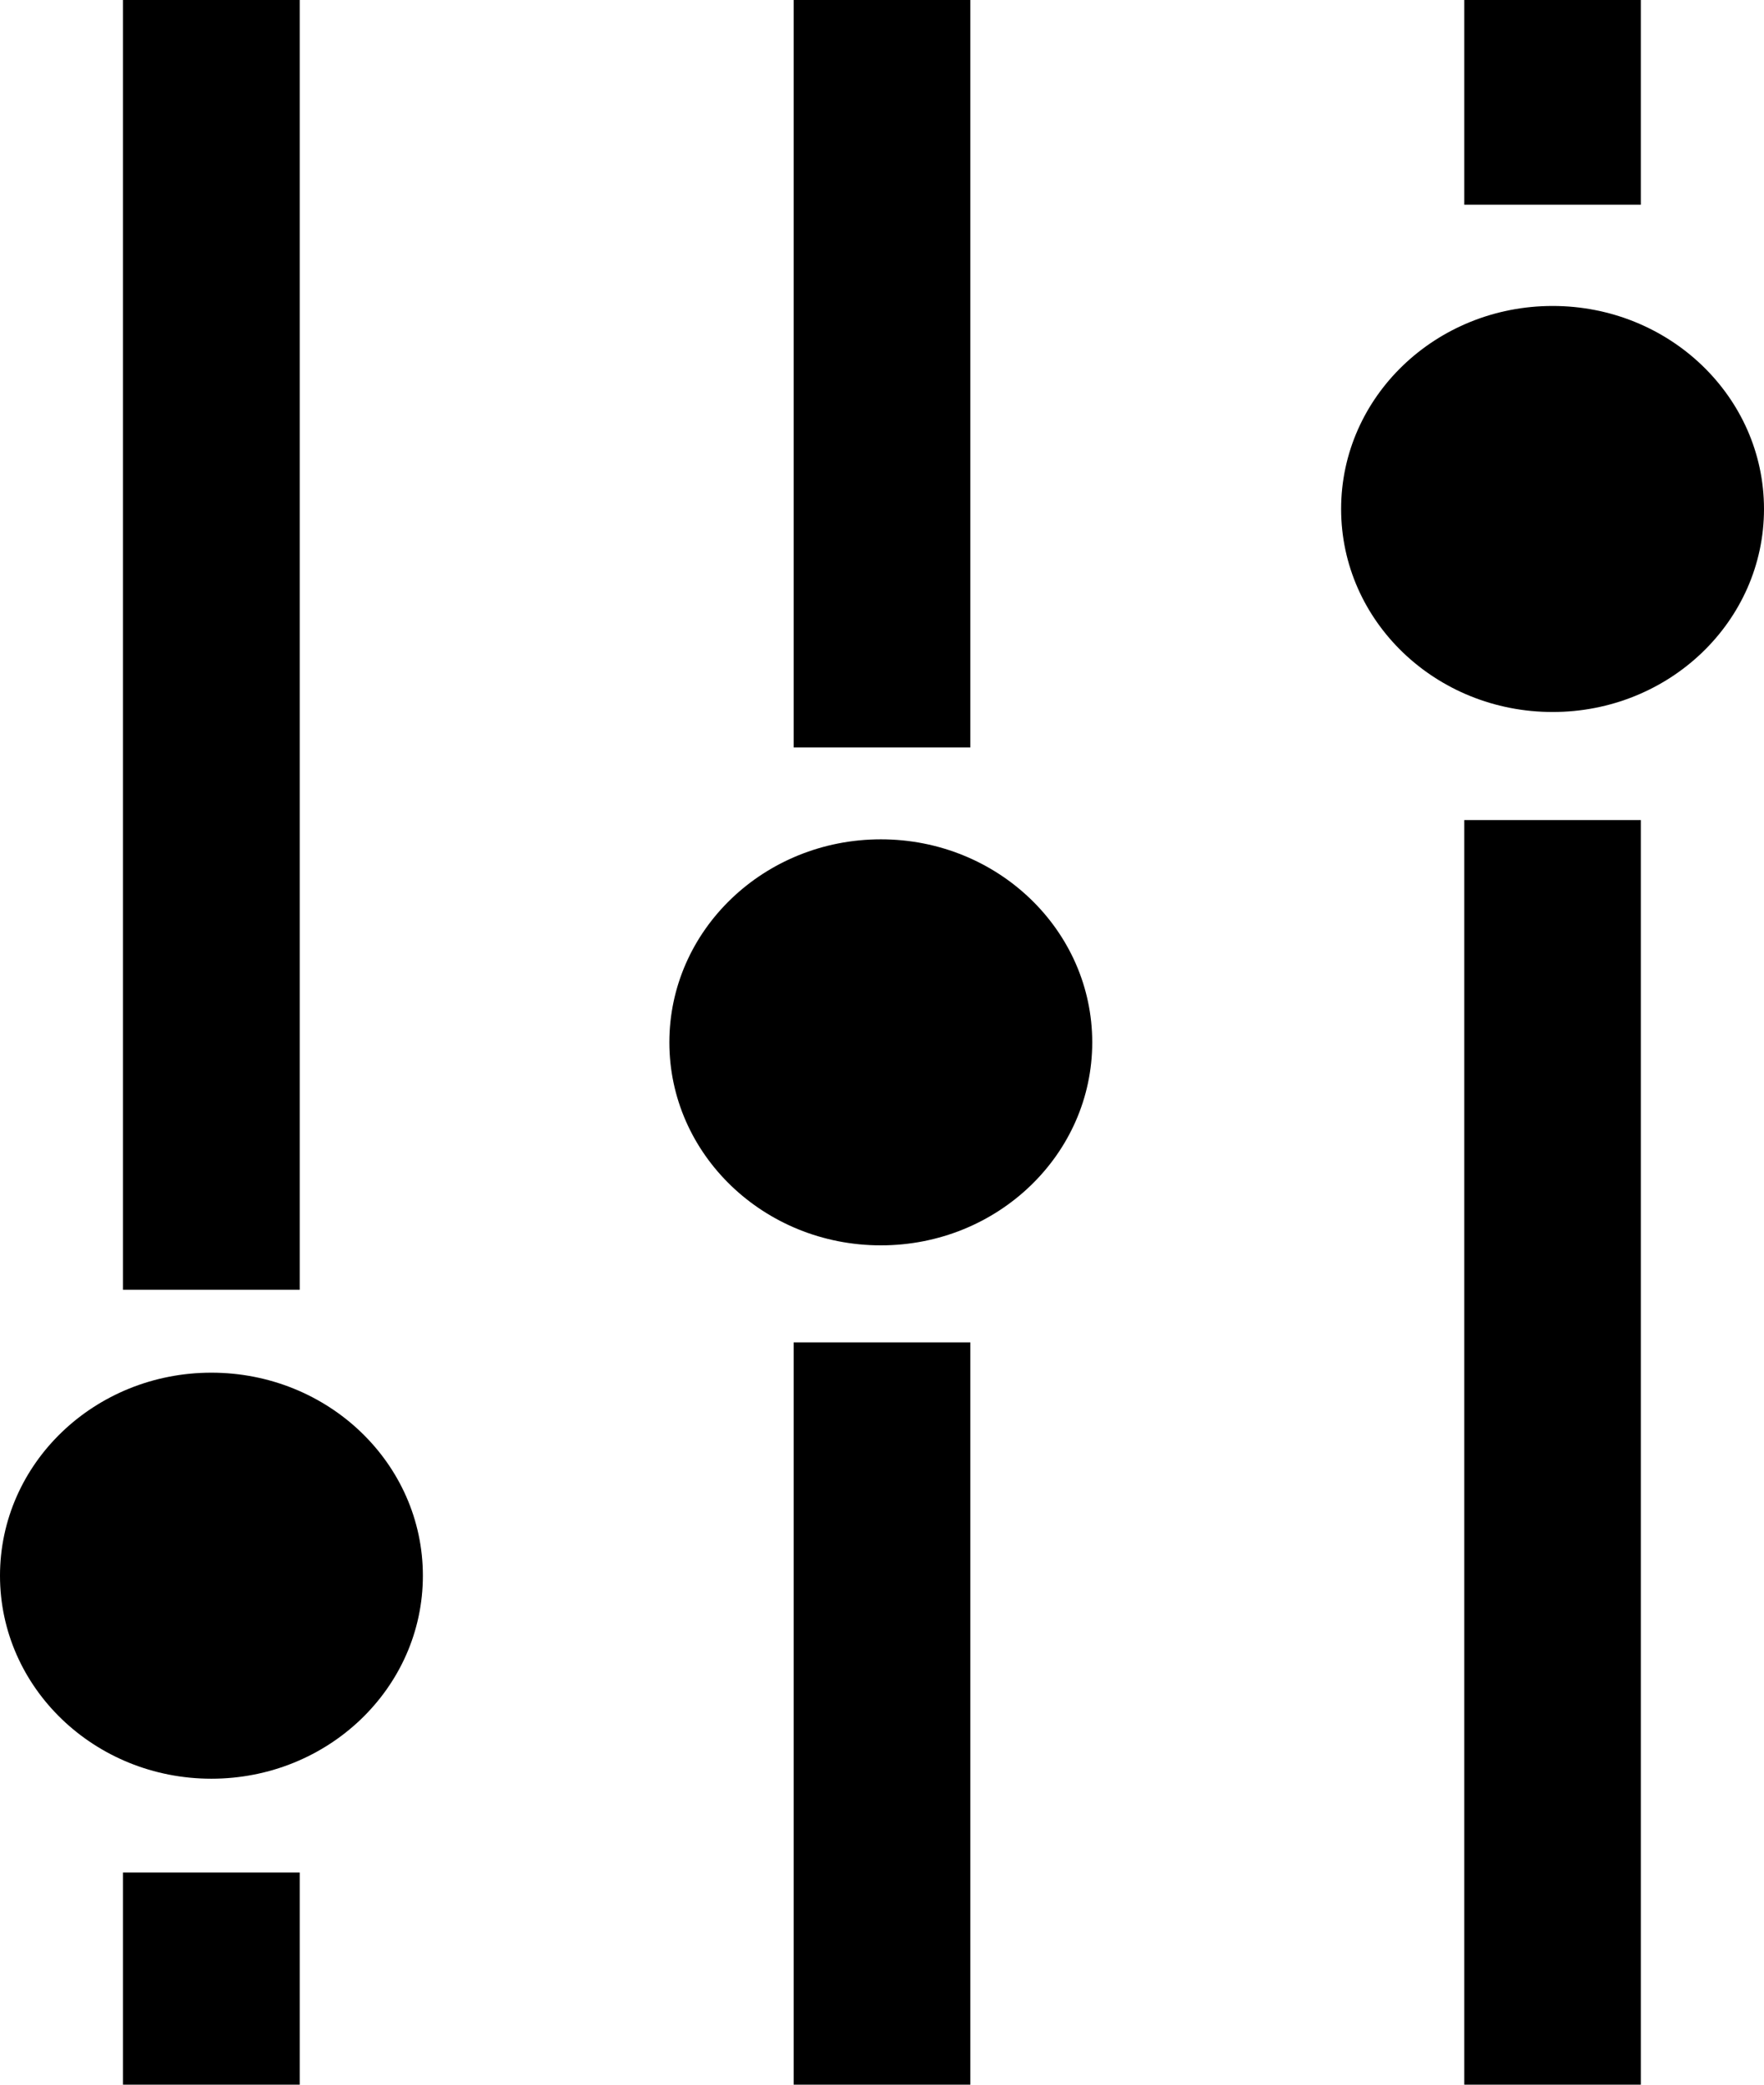 <svg width="11" height="13" viewBox="0 0 11 13" fill="none" xmlns="http://www.w3.org/2000/svg">
<path d="M9.131 13H10.232V5.114H9.131V13ZM10.232 0H9.131V1.277H10.232V0ZM4.949 13H6.051V8.371H4.949V13ZM6.051 0H4.949V4.661H6.051V0ZM0.767 13H1.869V11.677H0.767V13ZM1.869 0H0.767V8.043H1.869V0ZM9.682 1.908C8.953 1.908 8.363 2.475 8.363 3.174C8.363 3.874 8.953 4.44 9.682 4.44C10.41 4.44 11 3.874 11 3.174C11 2.475 10.41 1.908 9.682 1.908ZM5.493 5.234C4.764 5.234 4.174 5.801 4.174 6.5C4.174 7.199 4.764 7.766 5.493 7.766C6.221 7.766 6.811 7.199 6.811 6.5C6.811 5.801 6.221 5.234 5.493 5.234ZM1.318 8.56C0.59 8.56 0 9.126 0 9.826C0 10.525 0.59 11.092 1.318 11.092C2.047 11.092 2.637 10.525 2.637 9.826C2.637 9.126 2.047 8.56 1.318 8.56Z" fill="black"/>
</svg>
